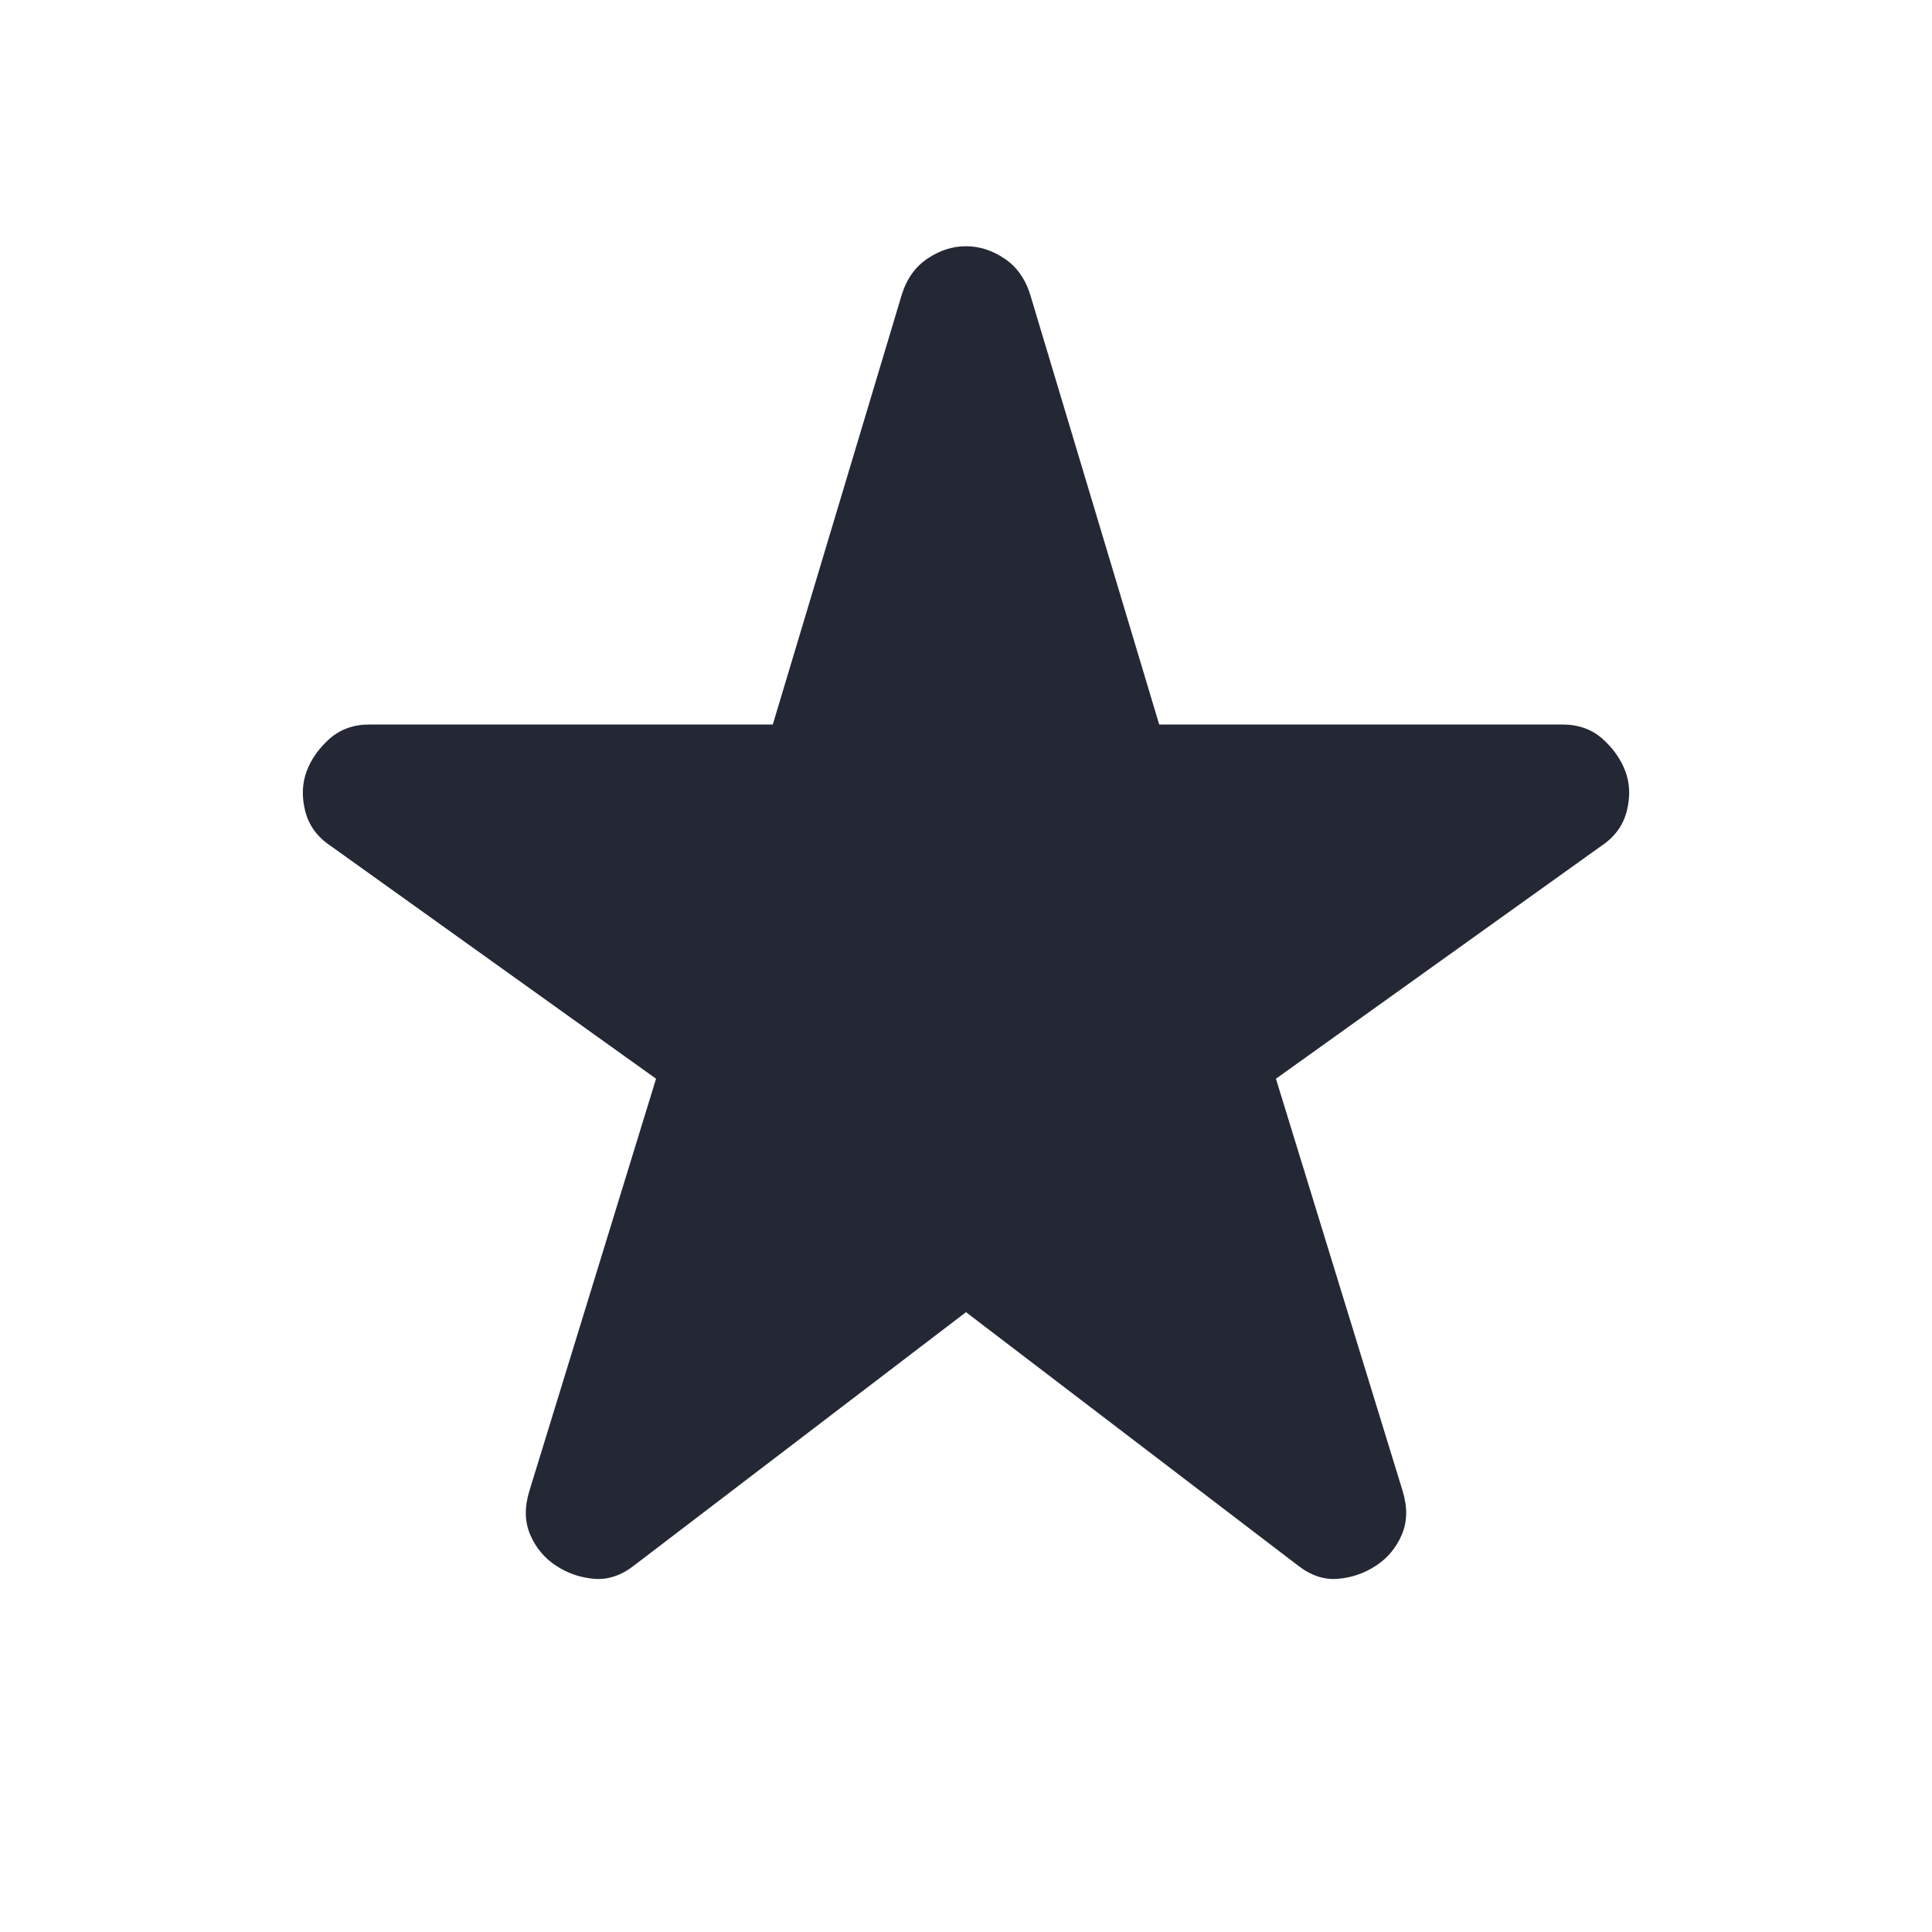 <svg width="40" height="40" viewBox="0 0 40 40" fill="none" xmlns="http://www.w3.org/2000/svg">
<g id="Rating">
<mask id="mask0_5886_168" style="mask-type:alpha" maskUnits="userSpaceOnUse" x="0" y="0" width="40" height="40">
<rect id="Bounding box" width="40" height="40" fill="#D9D9D9"/>
</mask>
<g mask="url(#mask0_5886_168)">
<path id="star_rate" d="M20 27.167L13.139 32.403C12.87 32.616 12.592 32.711 12.306 32.688C12.018 32.665 11.755 32.575 11.514 32.417C11.273 32.26 11.095 32.047 10.979 31.778C10.863 31.51 10.856 31.209 10.958 30.875L13.583 22.334L6.847 17.514C6.569 17.329 6.393 17.088 6.319 16.792C6.245 16.496 6.255 16.223 6.347 15.973C6.44 15.723 6.597 15.498 6.819 15.299C7.042 15.1 7.319 15 7.653 15H16L18.667 6.112C18.768 5.778 18.947 5.526 19.201 5.355C19.456 5.183 19.722 5.098 20 5.098C20.278 5.098 20.544 5.183 20.799 5.355C21.053 5.526 21.231 5.778 21.333 6.112L24 15H32.347C32.681 15 32.958 15.1 33.181 15.299C33.403 15.498 33.56 15.723 33.653 15.973C33.745 16.223 33.755 16.496 33.681 16.792C33.606 17.088 33.431 17.329 33.153 17.514L26.417 22.334L29.042 30.875C29.143 31.209 29.137 31.51 29.021 31.778C28.905 32.047 28.727 32.26 28.486 32.417C28.245 32.575 27.982 32.665 27.694 32.688C27.407 32.711 27.13 32.616 26.861 32.403L20 27.167Z" fill="#242734"/>
</g>
</g>
</svg>

